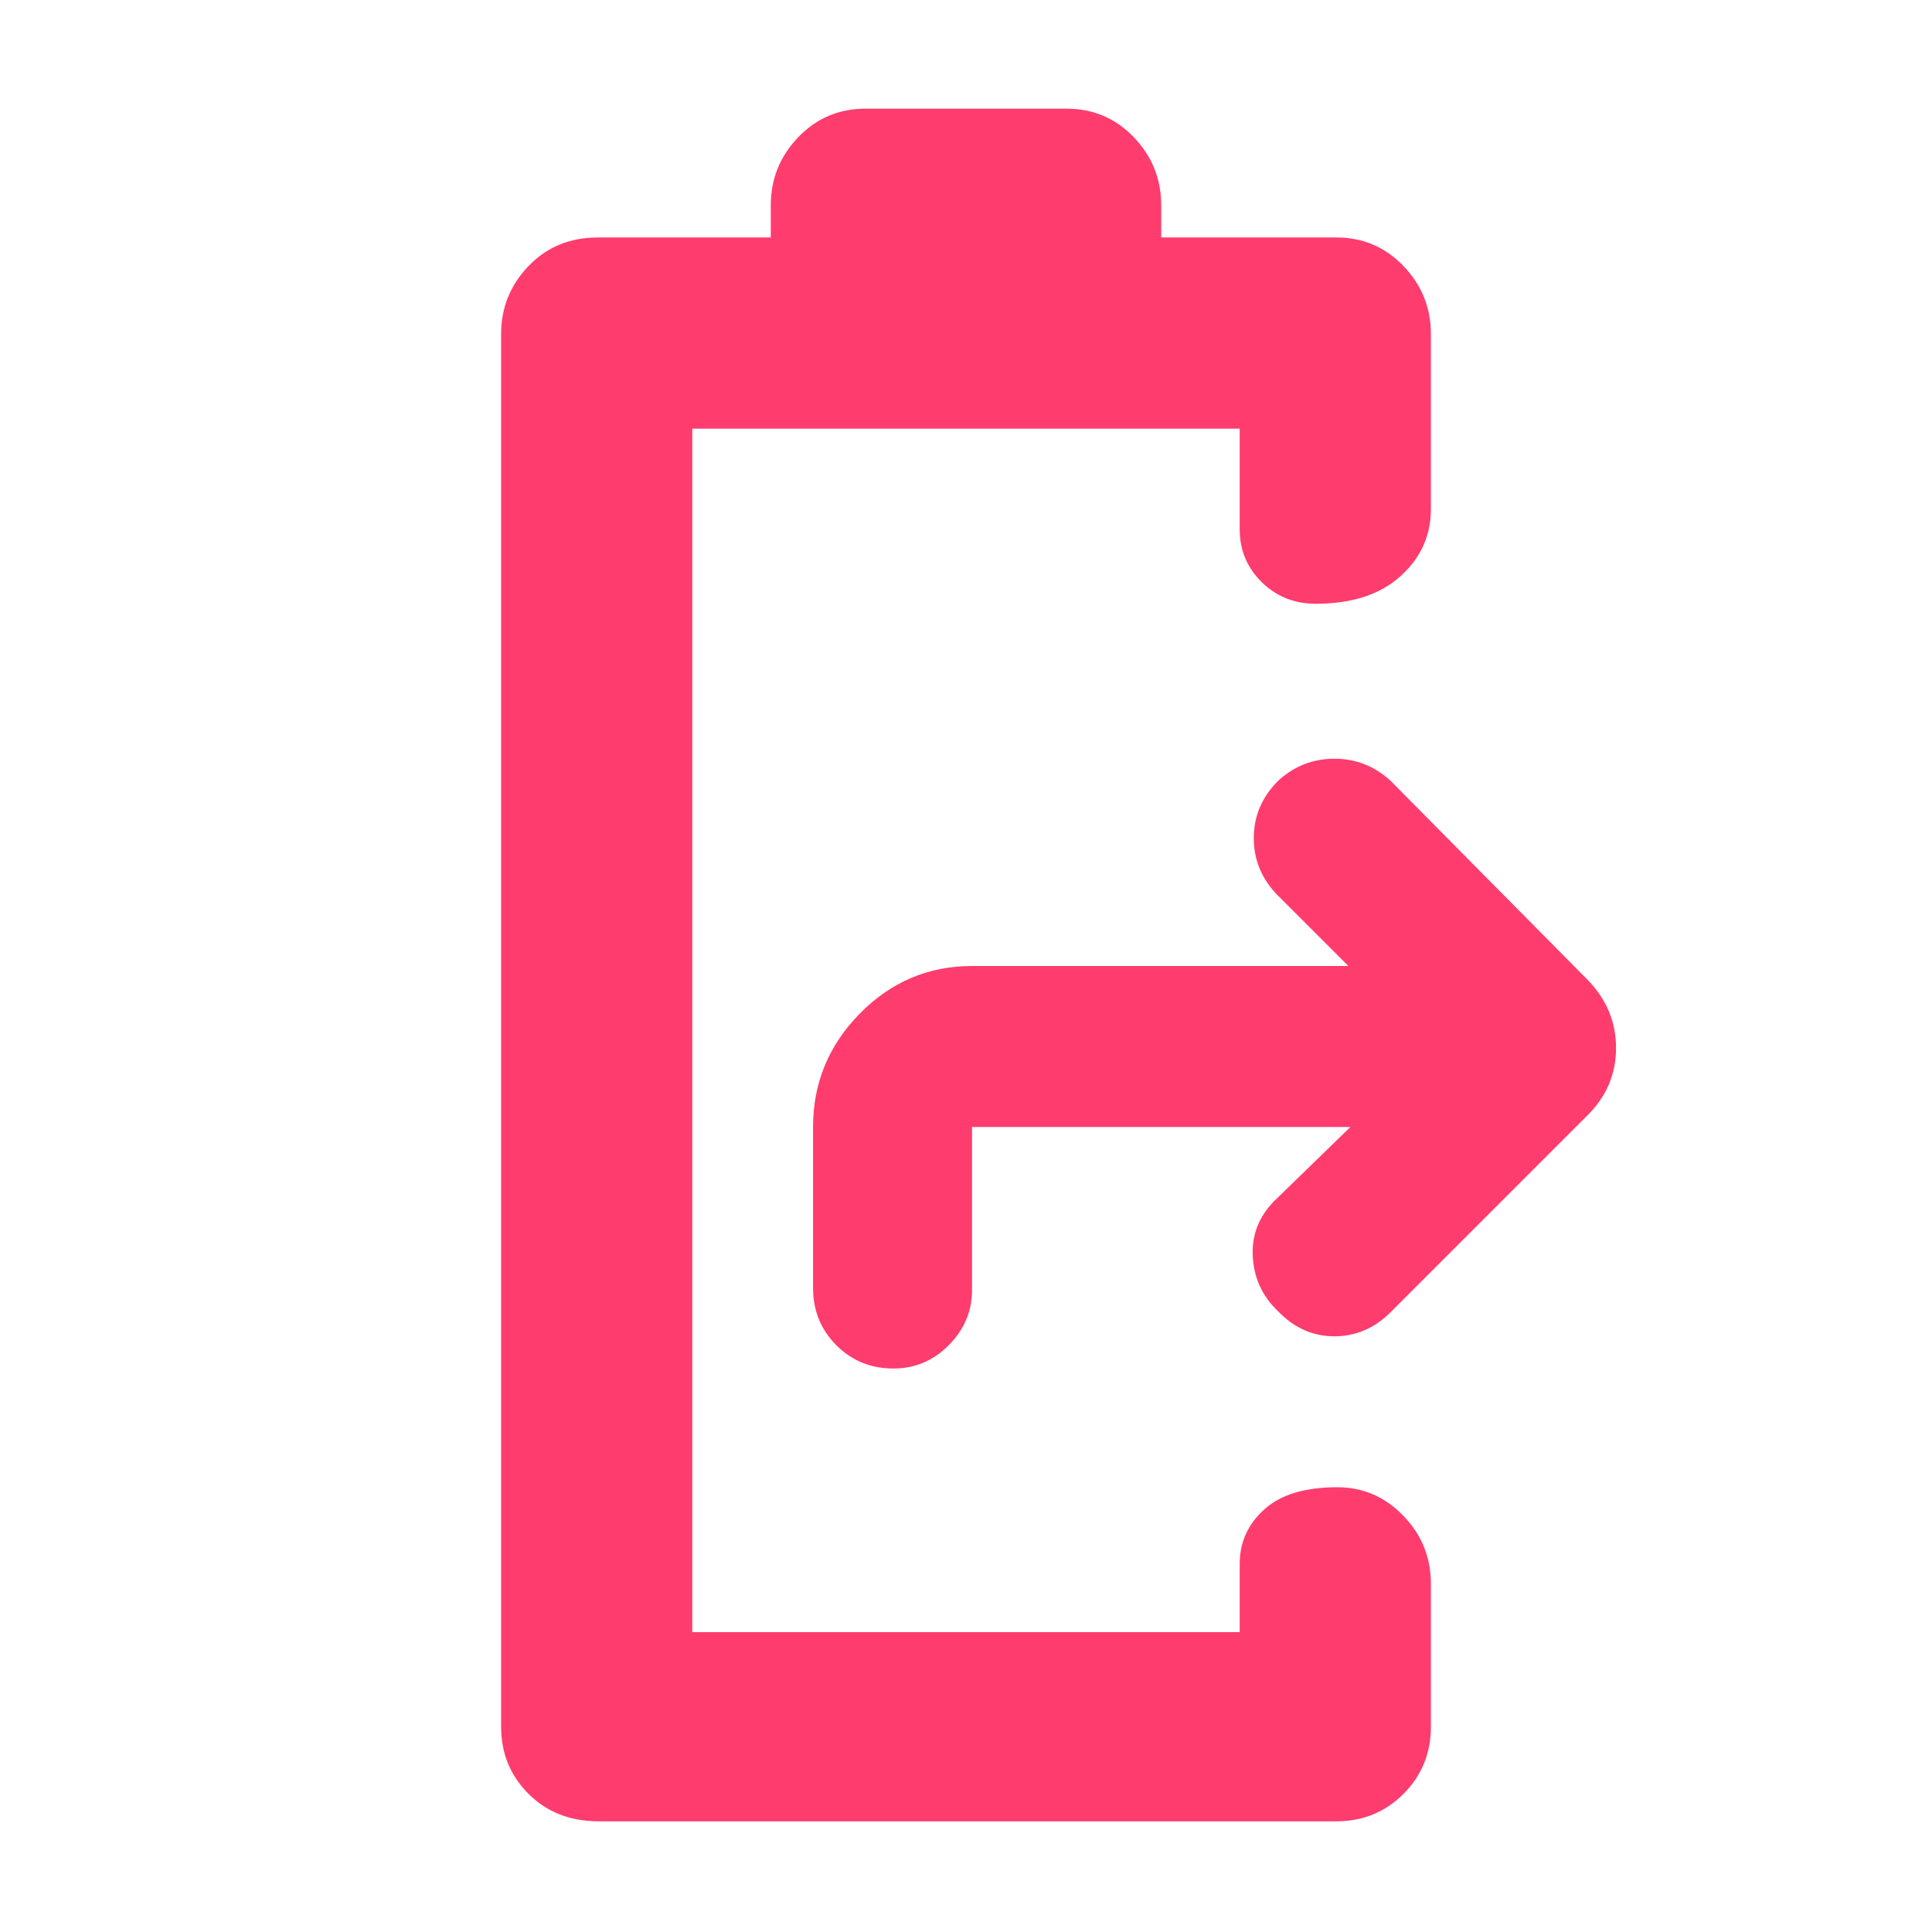 <svg xmlns="http://www.w3.org/2000/svg" height="48" viewBox="0 -960 960 960" width="48"><path fill="rgb(255, 60, 110)" d="M444-280q-17 0-28.5-11.63Q404-303.25 404-320v-80q0-32.75 23.25-56.38Q450.5-480 483-480h187l-35-35q-12-12.07-12-28.56t12.27-28.64Q647.2-583 663.1-583q15.9 0 27.9 11l98 99q14 14.47 14 33.73Q803-420 789-406l-98 98q-12 12-28 12t-28-12.5q-12-11.5-12.54-28.03-.54-16.54 12.54-28.47l36-35H483v81q0 15.69-11.5 27.35Q460-280 444-280ZM297.5-55q-21.25 0-34.87-13.63Q249-82.25 249-102v-692q0-19.63 13.63-33.81Q276.25-842 297-842h86v-16q0-19.63 13.63-33.81Q410.25-906 430-906h100q19.75 0 33.38 14.19Q577-877.63 577-858v16h87q19.75 0 33.38 14.19Q711-813.63 711-794v87q0 19.75-15.18 33.37-15.17 13.63-42 13.63-15.97 0-26.9-10.76Q616-681.53 616-697v-50H344v598h272v-34q0-15.9 12.18-26.95Q640.35-221 664.49-221q19.14 0 32.83 14.19Q711-192.63 711-173v71q0 19.75-13.62 33.37Q683.75-55 664-55H297.5Z"/></svg>